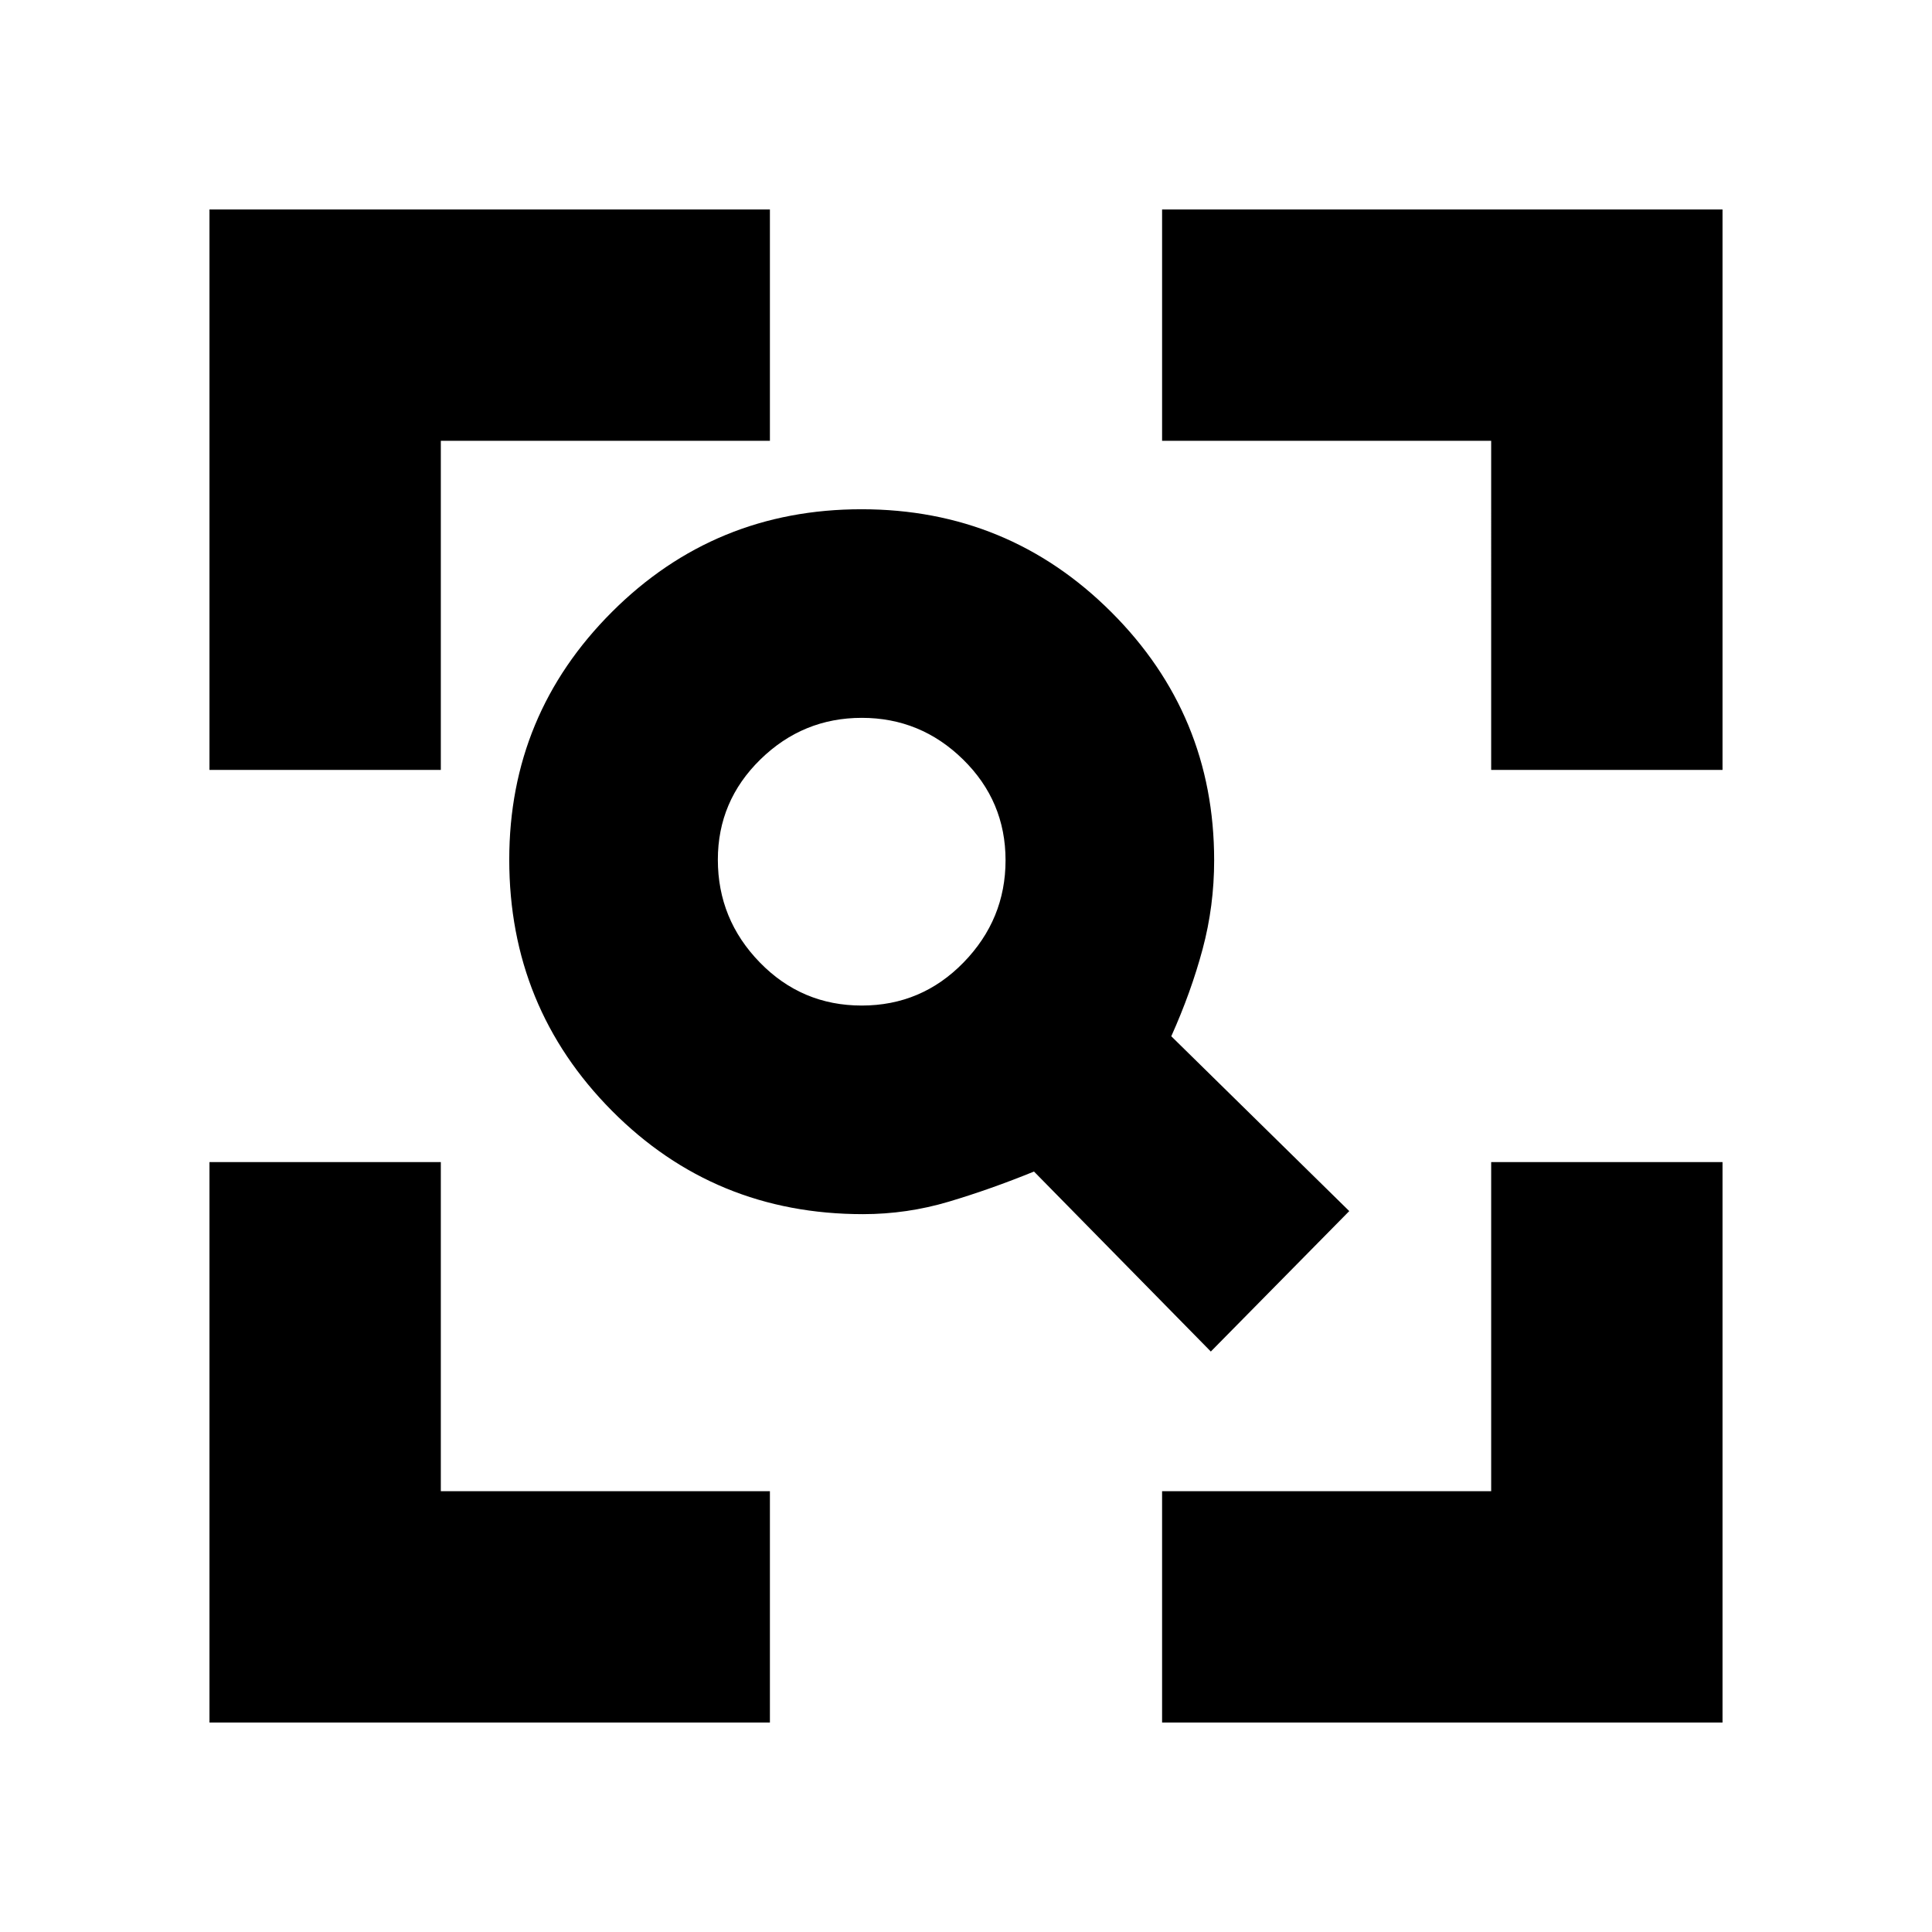 <svg xmlns="http://www.w3.org/2000/svg" height="20" viewBox="0 96 960 960" width="20"><path d="M428.174 595.652q29.771 0 50.624-21.419 20.854-21.419 20.854-50.775 0-29.355-21.092-50.059-21.092-20.703-50.342-20.703t-50.386 20.672q-21.136 20.672-21.136 49.808 0 29.638 20.853 51.057 20.854 21.419 50.625 21.419Zm173.478 171.913-87.87-89.435q-21.431 8.74-42.269 14.957-20.838 6.217-42.716 6.217-73.754 0-124.754-51.382-51-51.383-51-124.771 0-72.108 51.054-123.108 51.053-51 123.969-51t124.077 51.049q51.161 51.048 51.161 123.38 0 22.708-5.717 44.074-5.717 21.367-15.587 43.367l88.435 86.869-68.783 69.783ZM104.087 951.913V673.435h114.957v163.521h163.521v114.957H104.087Zm473.348 0V836.956h163.521V673.435h114.957v278.478H577.435ZM104.087 478.565V200.087h278.478v114.957H219.044v163.521H104.087Zm636.869 0V315.044H577.435V200.087h278.478v278.478H740.956Z"/></svg>